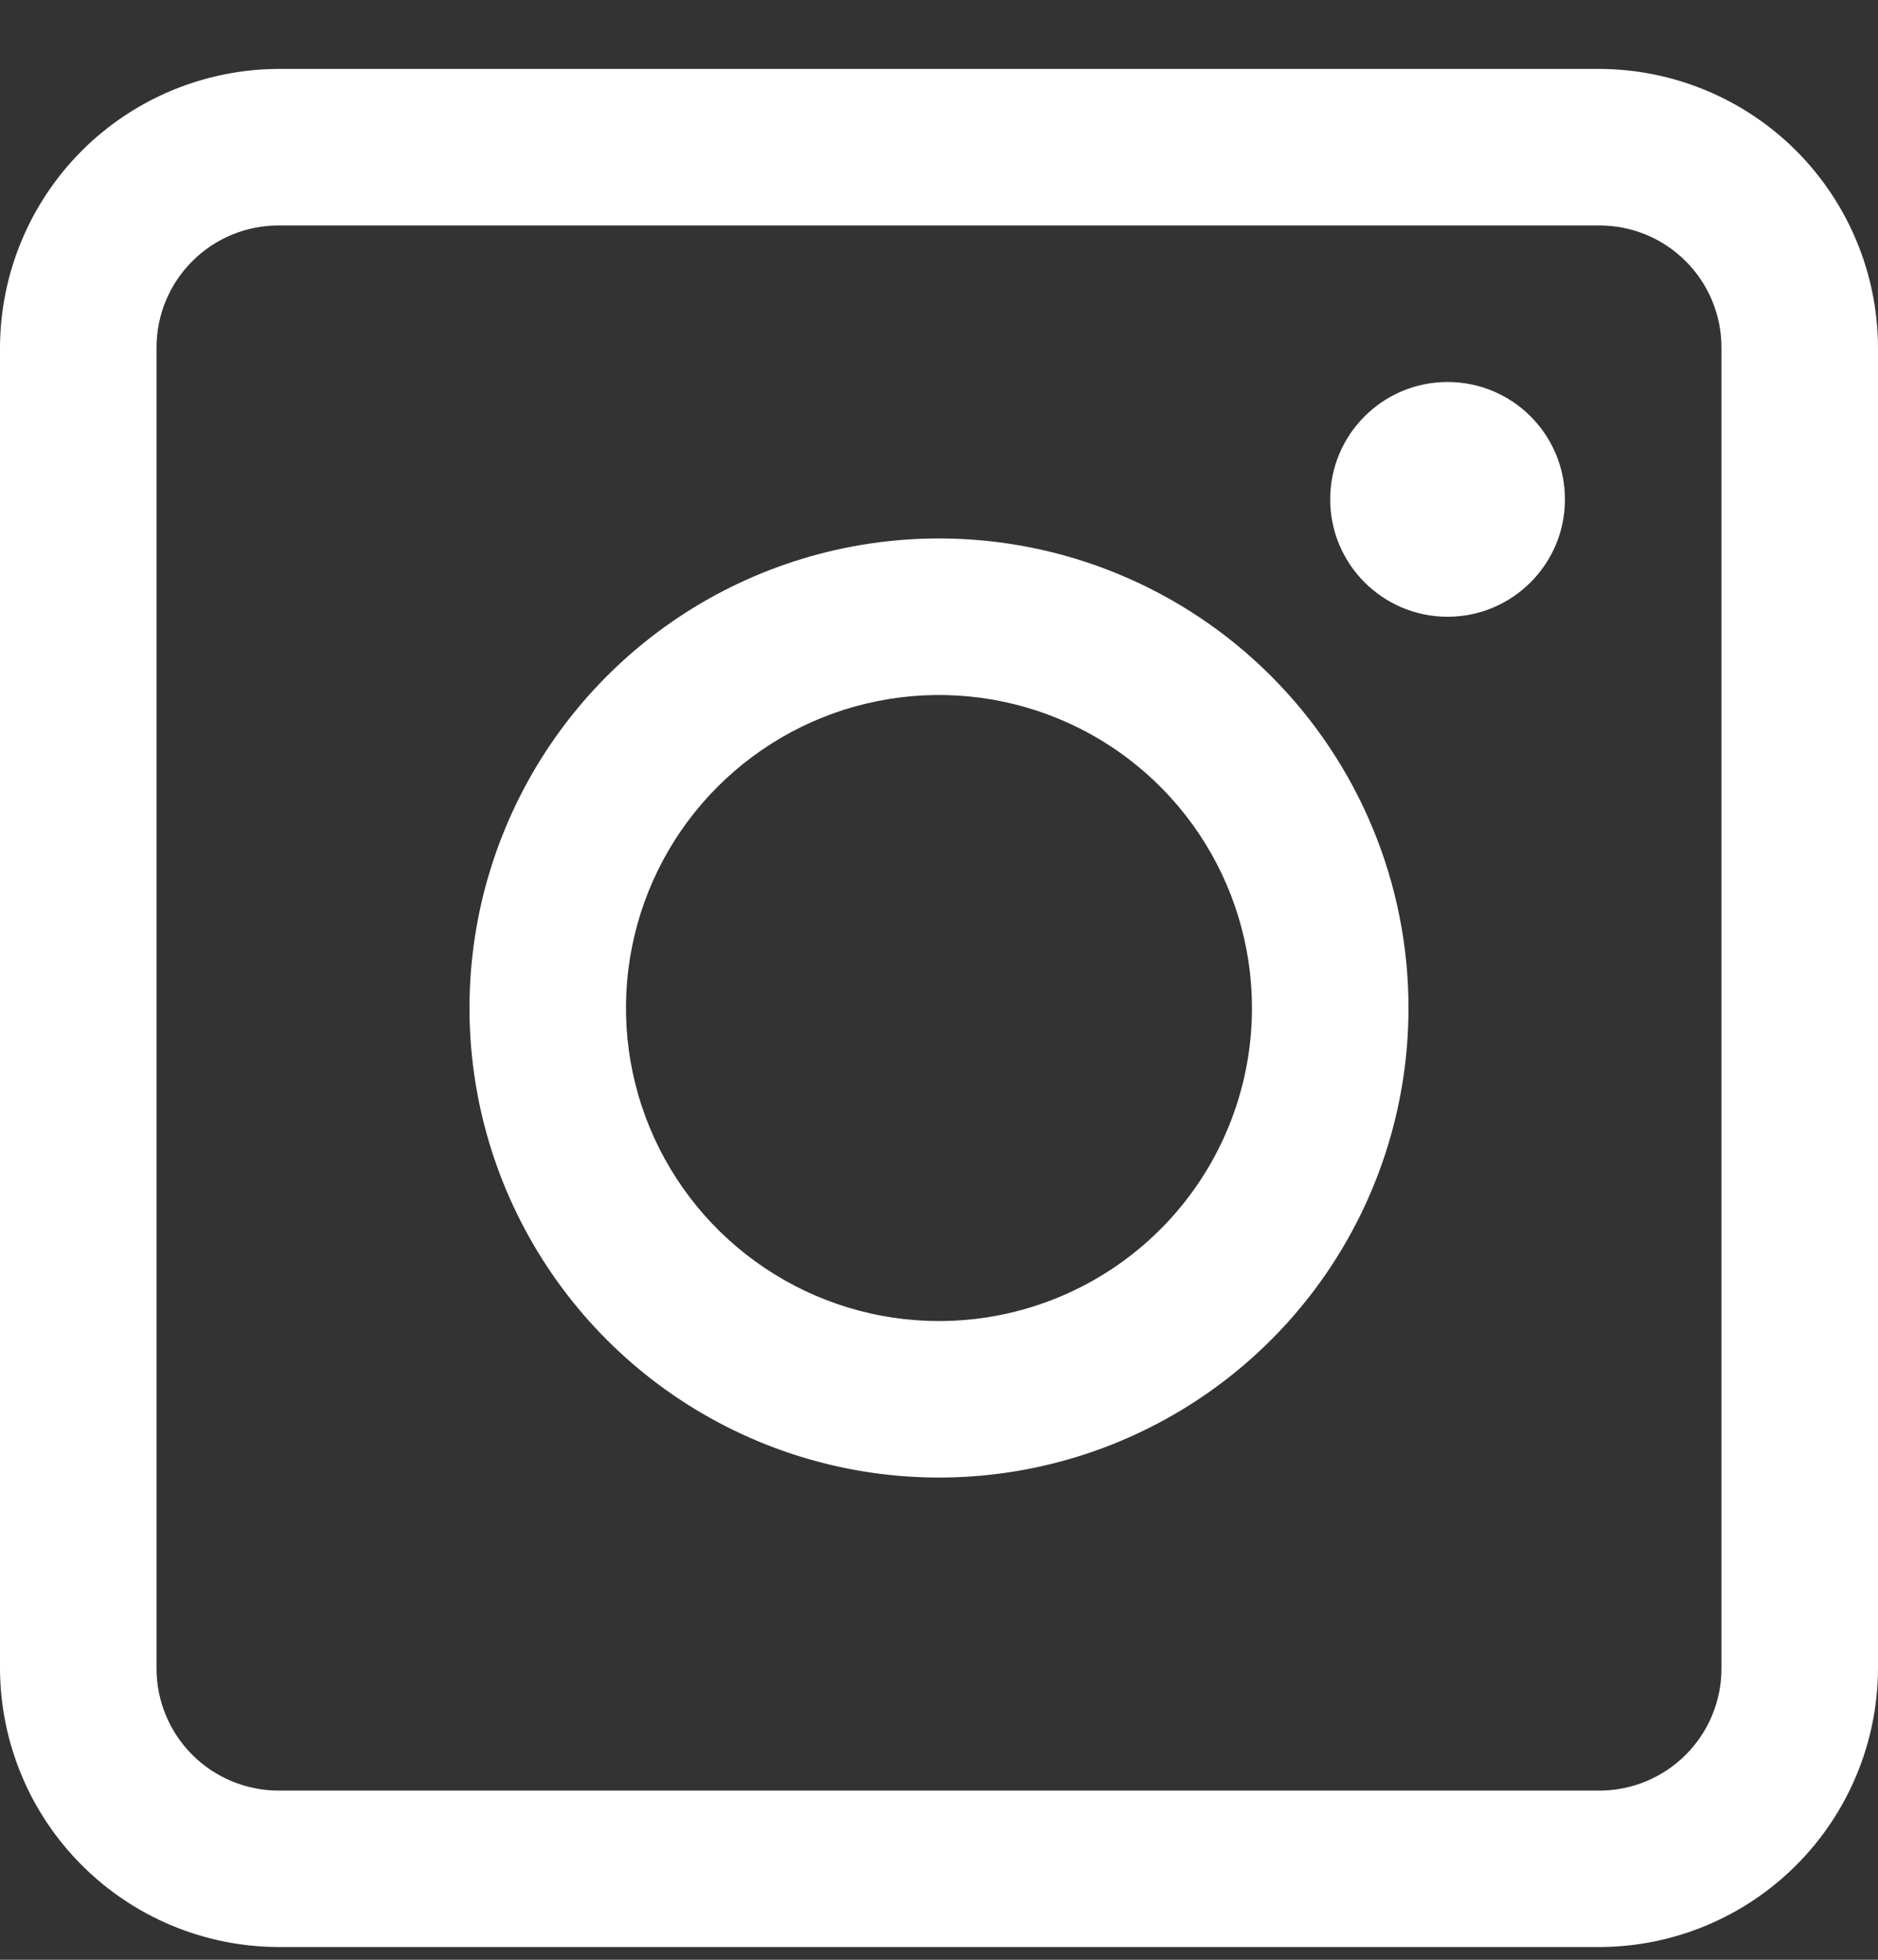 <svg width="23" height="24" viewBox="0 0 23 24" fill="none" xmlns="http://www.w3.org/2000/svg">
<rect x="0" y="0" width="23" height="24" fill="#333333" stroke="none"/>
<path d="M19.588 0.844H3.412C2.508 0.847 1.641 1.207 1.002 1.846C0.363 2.486 0.003 3.352 0 4.256L0 20.433C0.003 21.337 0.363 22.203 1.002 22.842C1.641 23.482 2.508 23.842 3.412 23.844H19.588C20.492 23.842 21.359 23.482 21.998 22.842C22.637 22.203 22.997 21.337 23 20.433V4.256C22.997 3.352 22.637 2.486 21.998 1.846C21.359 1.207 20.492 0.847 19.588 0.844V0.844ZM21.083 20.433C21.083 20.829 20.926 21.209 20.645 21.49C20.365 21.77 19.985 21.928 19.588 21.928H3.412C3.015 21.928 2.635 21.77 2.355 21.49C2.074 21.209 1.917 20.829 1.917 20.433V4.256C1.917 3.859 2.074 3.479 2.355 3.199C2.635 2.918 3.015 2.761 3.412 2.761H19.588C19.985 2.761 20.365 2.918 20.645 3.199C20.926 3.479 21.083 3.859 21.083 4.256V20.433Z" fill="white"/>
<path d="M11.5 6.594C10.363 6.594 9.251 6.931 8.305 7.563C7.36 8.195 6.623 9.093 6.188 10.144C5.752 11.194 5.639 12.351 5.86 13.466C6.082 14.581 6.63 15.606 7.434 16.41C8.238 17.214 9.263 17.762 10.378 17.984C11.494 18.206 12.65 18.092 13.7 17.657C14.751 17.221 15.649 16.484 16.281 15.539C16.913 14.593 17.25 13.482 17.25 12.344C17.25 10.819 16.644 9.357 15.566 8.278C14.488 7.2 13.025 6.594 11.5 6.594ZM11.5 16.178C10.742 16.178 10.001 15.953 9.37 15.531C8.74 15.11 8.249 14.512 7.958 13.811C7.668 13.111 7.592 12.34 7.74 11.596C7.888 10.853 8.253 10.17 8.789 9.634C9.326 9.098 10.009 8.732 10.752 8.585C11.496 8.437 12.267 8.513 12.967 8.803C13.667 9.093 14.266 9.584 14.687 10.215C15.108 10.845 15.333 11.586 15.333 12.344C15.333 13.361 14.93 14.336 14.211 15.055C13.492 15.774 12.517 16.178 11.5 16.178Z" fill="white"/>
<path d="M17.729 7.553C18.522 7.553 19.166 6.909 19.166 6.115C19.166 5.321 18.522 4.678 17.729 4.678C16.935 4.678 16.291 5.321 16.291 6.115C16.291 6.909 16.935 7.553 17.729 7.553Z" fill="white"/>
</svg>

